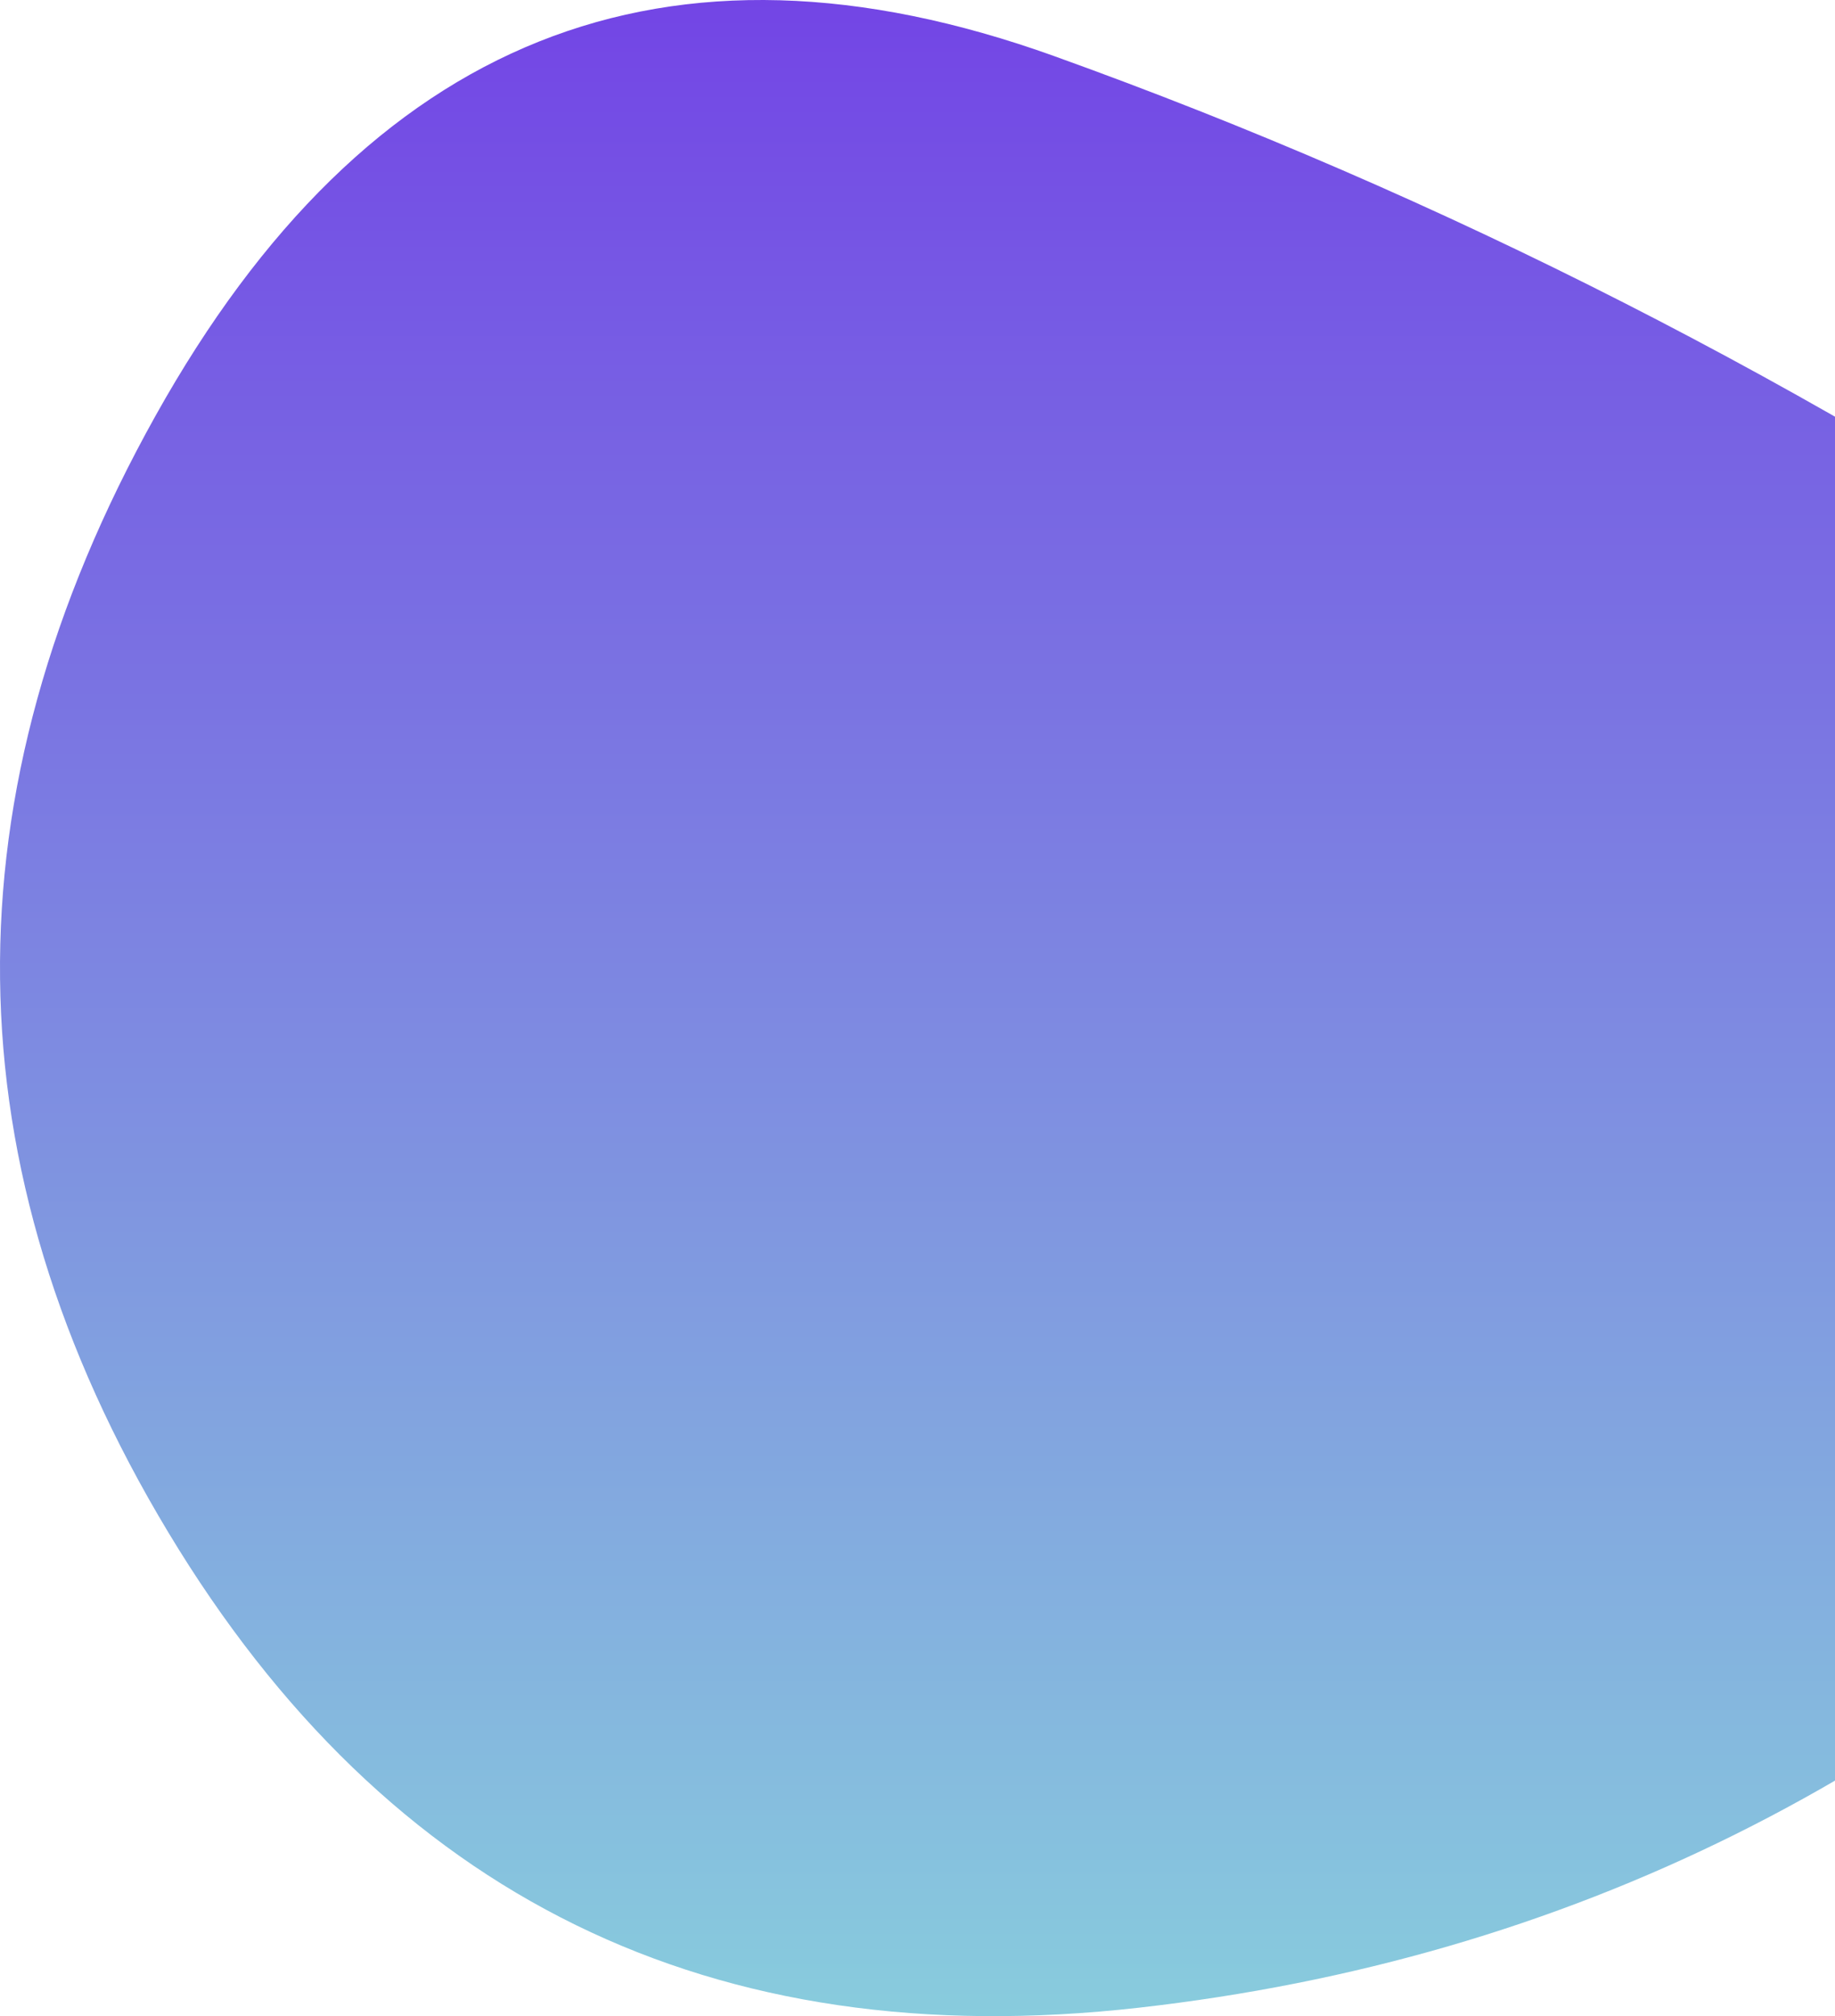 <svg width="396" height="435" viewBox="0 0 396 435" fill="none" xmlns="http://www.w3.org/2000/svg">
<path d="M483.781 314.923C417.335 383.328 338.007 422.745 245.796 433.173C153.585 443.6 83.749 409.398 36.287 330.564C-11.174 251.731 -12.078 171.438 33.575 89.684C79.229 7.931 143.867 -17.929 227.489 12.102C311.112 42.134 391.344 83.011 468.187 134.732C545.029 186.453 550.227 246.517 483.781 314.923Z" fill="url(#paint0_linear_6_323)"/>
<defs>
<linearGradient id="paint0_linear_6_323" x1="0" y1="0" x2="0" y2="435" gradientUnits="userSpaceOnUse">
<stop stop-color="#7345E5"/>
<stop offset="1" stop-color="#88CCDD"/>
</linearGradient>
</defs>
</svg>
